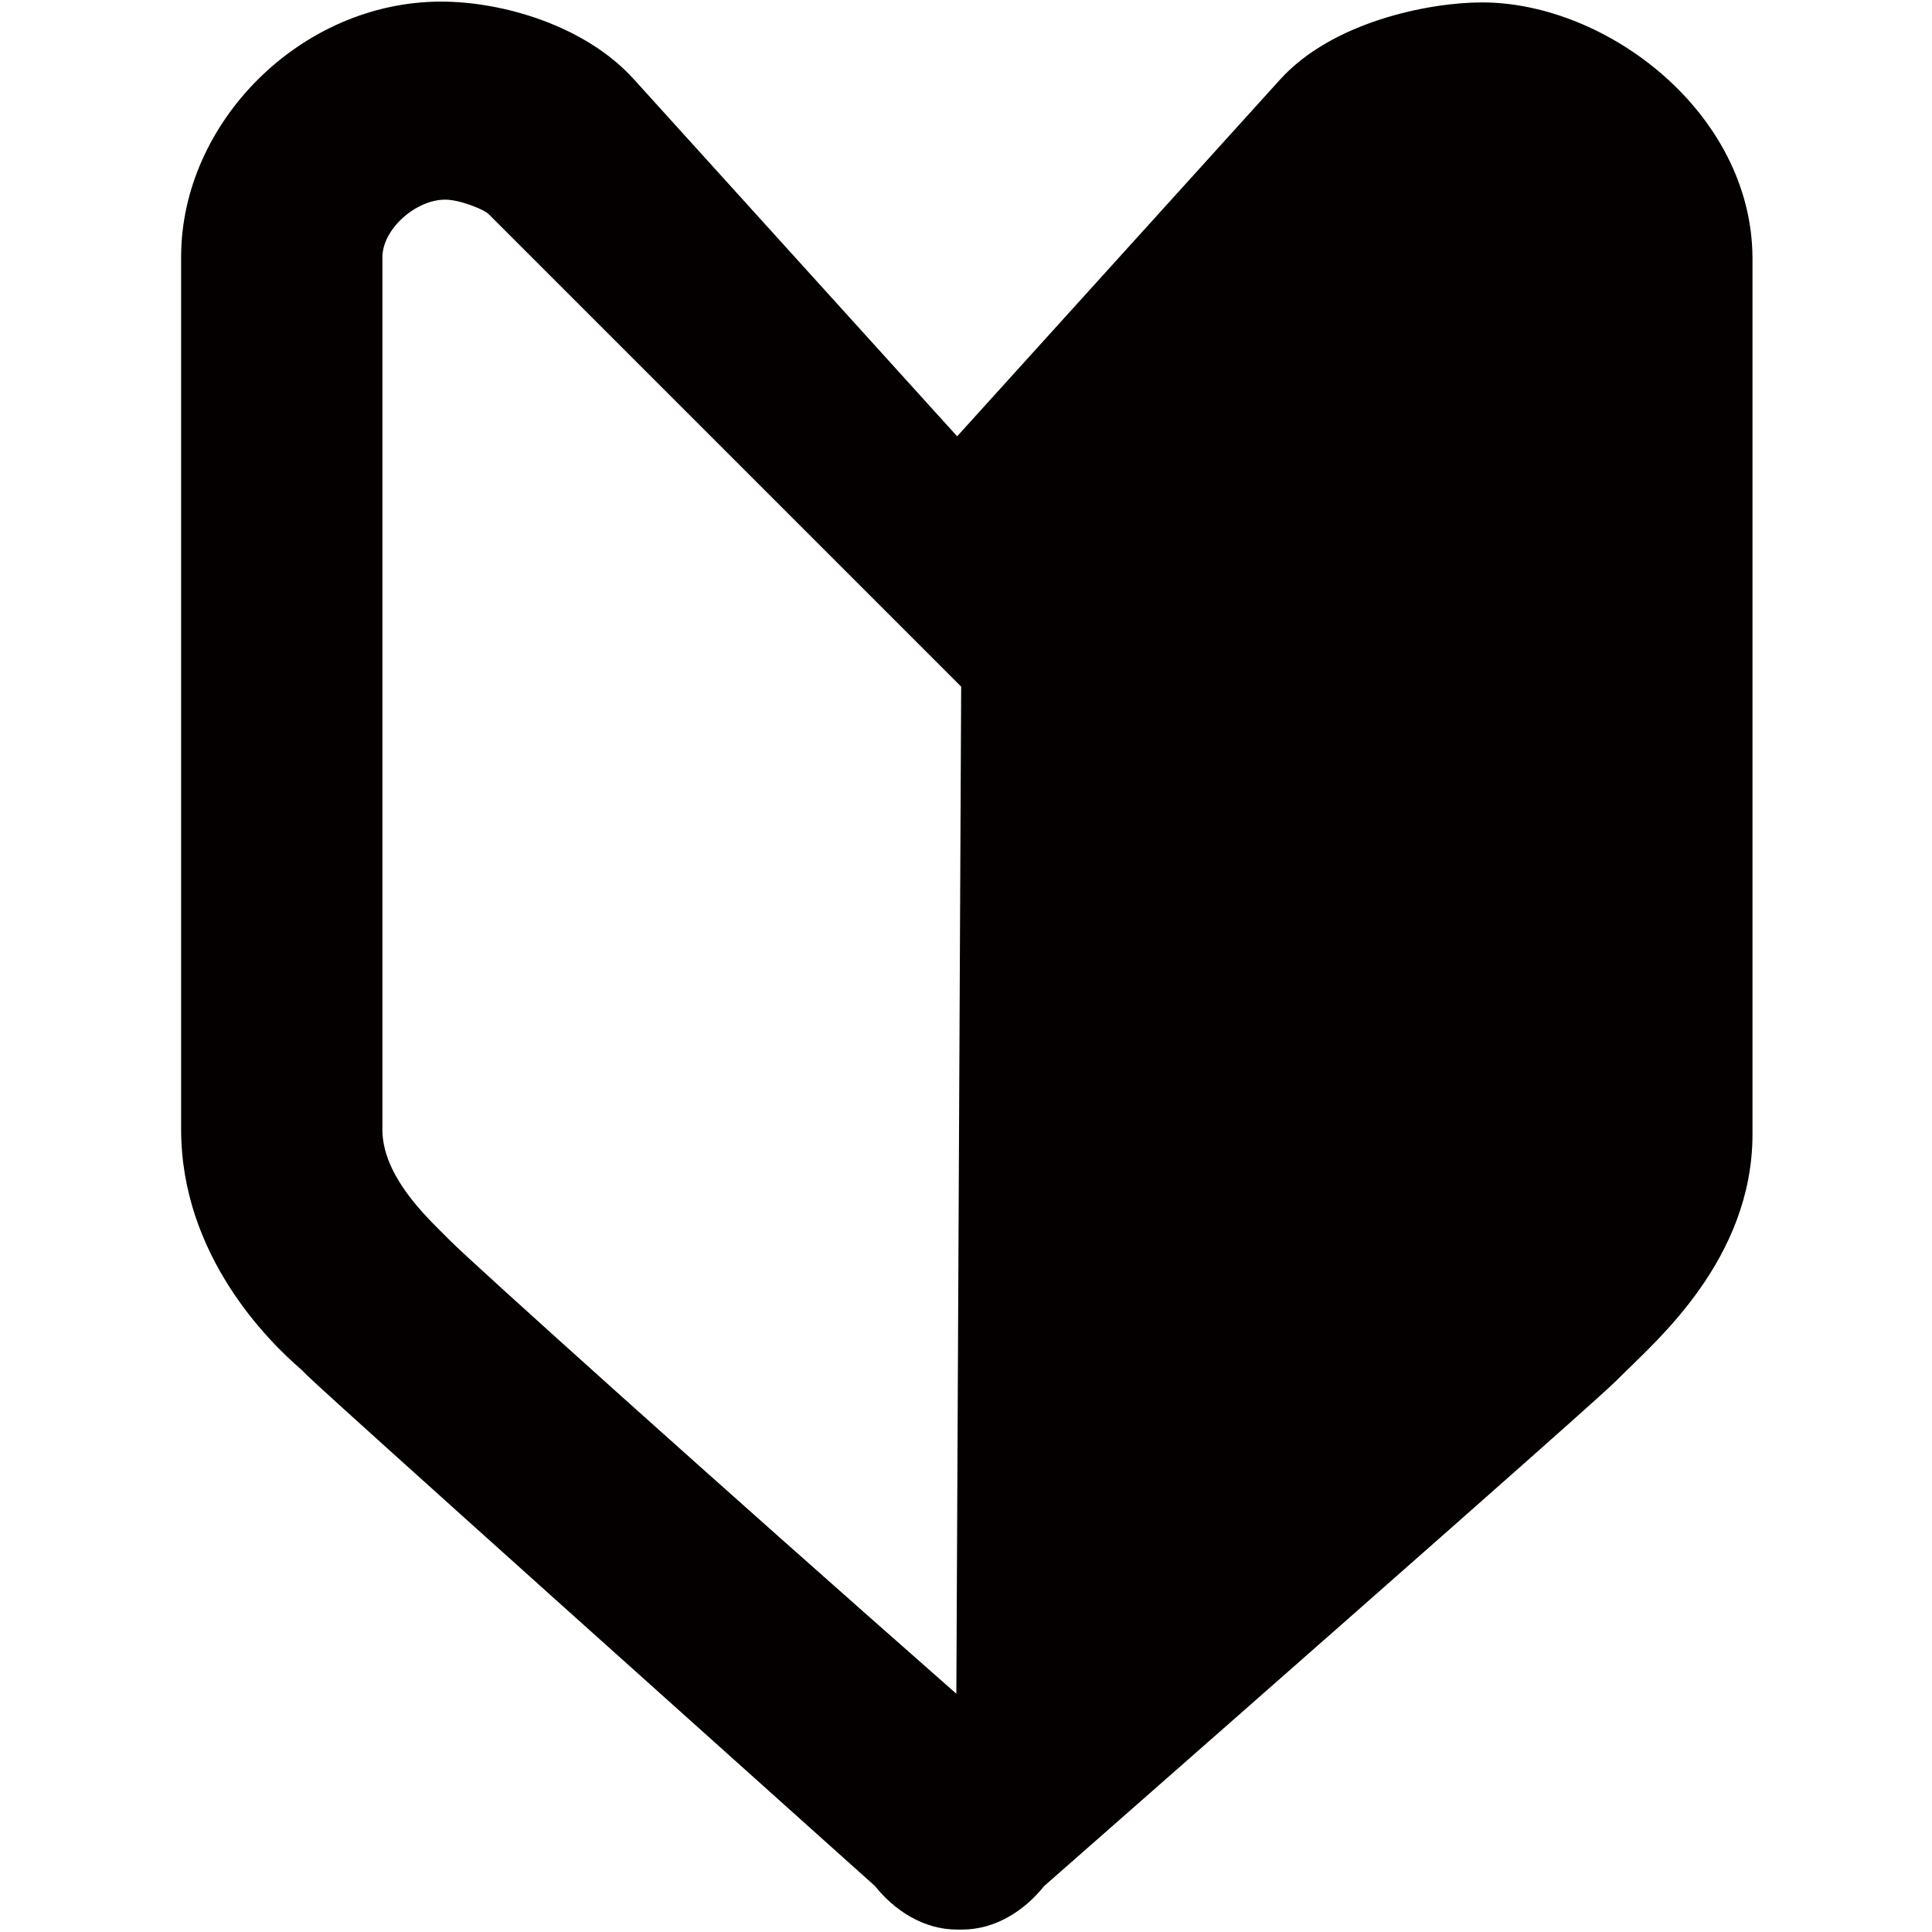 <?xml version="1.0" encoding="utf-8"?>
<!-- Generator: Adobe Illustrator 18.1.1, SVG Export Plug-In . SVG Version: 6.00 Build 0)  -->
<!DOCTYPE svg PUBLIC "-//W3C//DTD SVG 1.1//EN" "http://www.w3.org/Graphics/SVG/1.1/DTD/svg11.dtd">
<svg version="1.1" id="レイヤー_1" xmlns="http://www.w3.org/2000/svg" xmlns:xlink="http://www.w3.org/1999/xlink" x="0px"
	 y="0px" viewBox="0 0 240 240" enable-background="new 0 0 240 240" xml:space="preserve">
<path fill="#040000" d="M184.1,0.3c-6.6,0-18.6,2.4-25.1,9.6l-40.1,44.3L78.7,9.8c-6-6.6-16.2-9.6-23.9-9.6
	c-17.4,0-32.3,15-32.3,31.7v108.4c0,15.6,10.8,26.3,15,29.9l0.6,0.6c0.6,0.6,2.4,2.4,70.6,63.5c2.4,3,6,5.4,10.2,5.4h0.6l0,0
	c4.2,0,7.8-2.4,10.2-5.4c64.1-56.3,70-61.7,71.2-62.9l0.6-0.6c4.2-4.2,16.2-14.4,16.2-29.9V32C217.6,14,199.6,0.3,184.1,0.3z
	 M118.8,210.4c-29.9-26.3-59.9-53.3-62.9-56.3c-0.6-0.6-0.6-0.6-1.2-1.2c-2.4-2.4-7.2-7.2-7.2-12.6V32c0-3.6,4.2-7.2,7.8-7.2
	c1.8,0,4.8,1.2,5.4,1.8l58.7,58.7L118.8,210.4z"/>
</svg>
